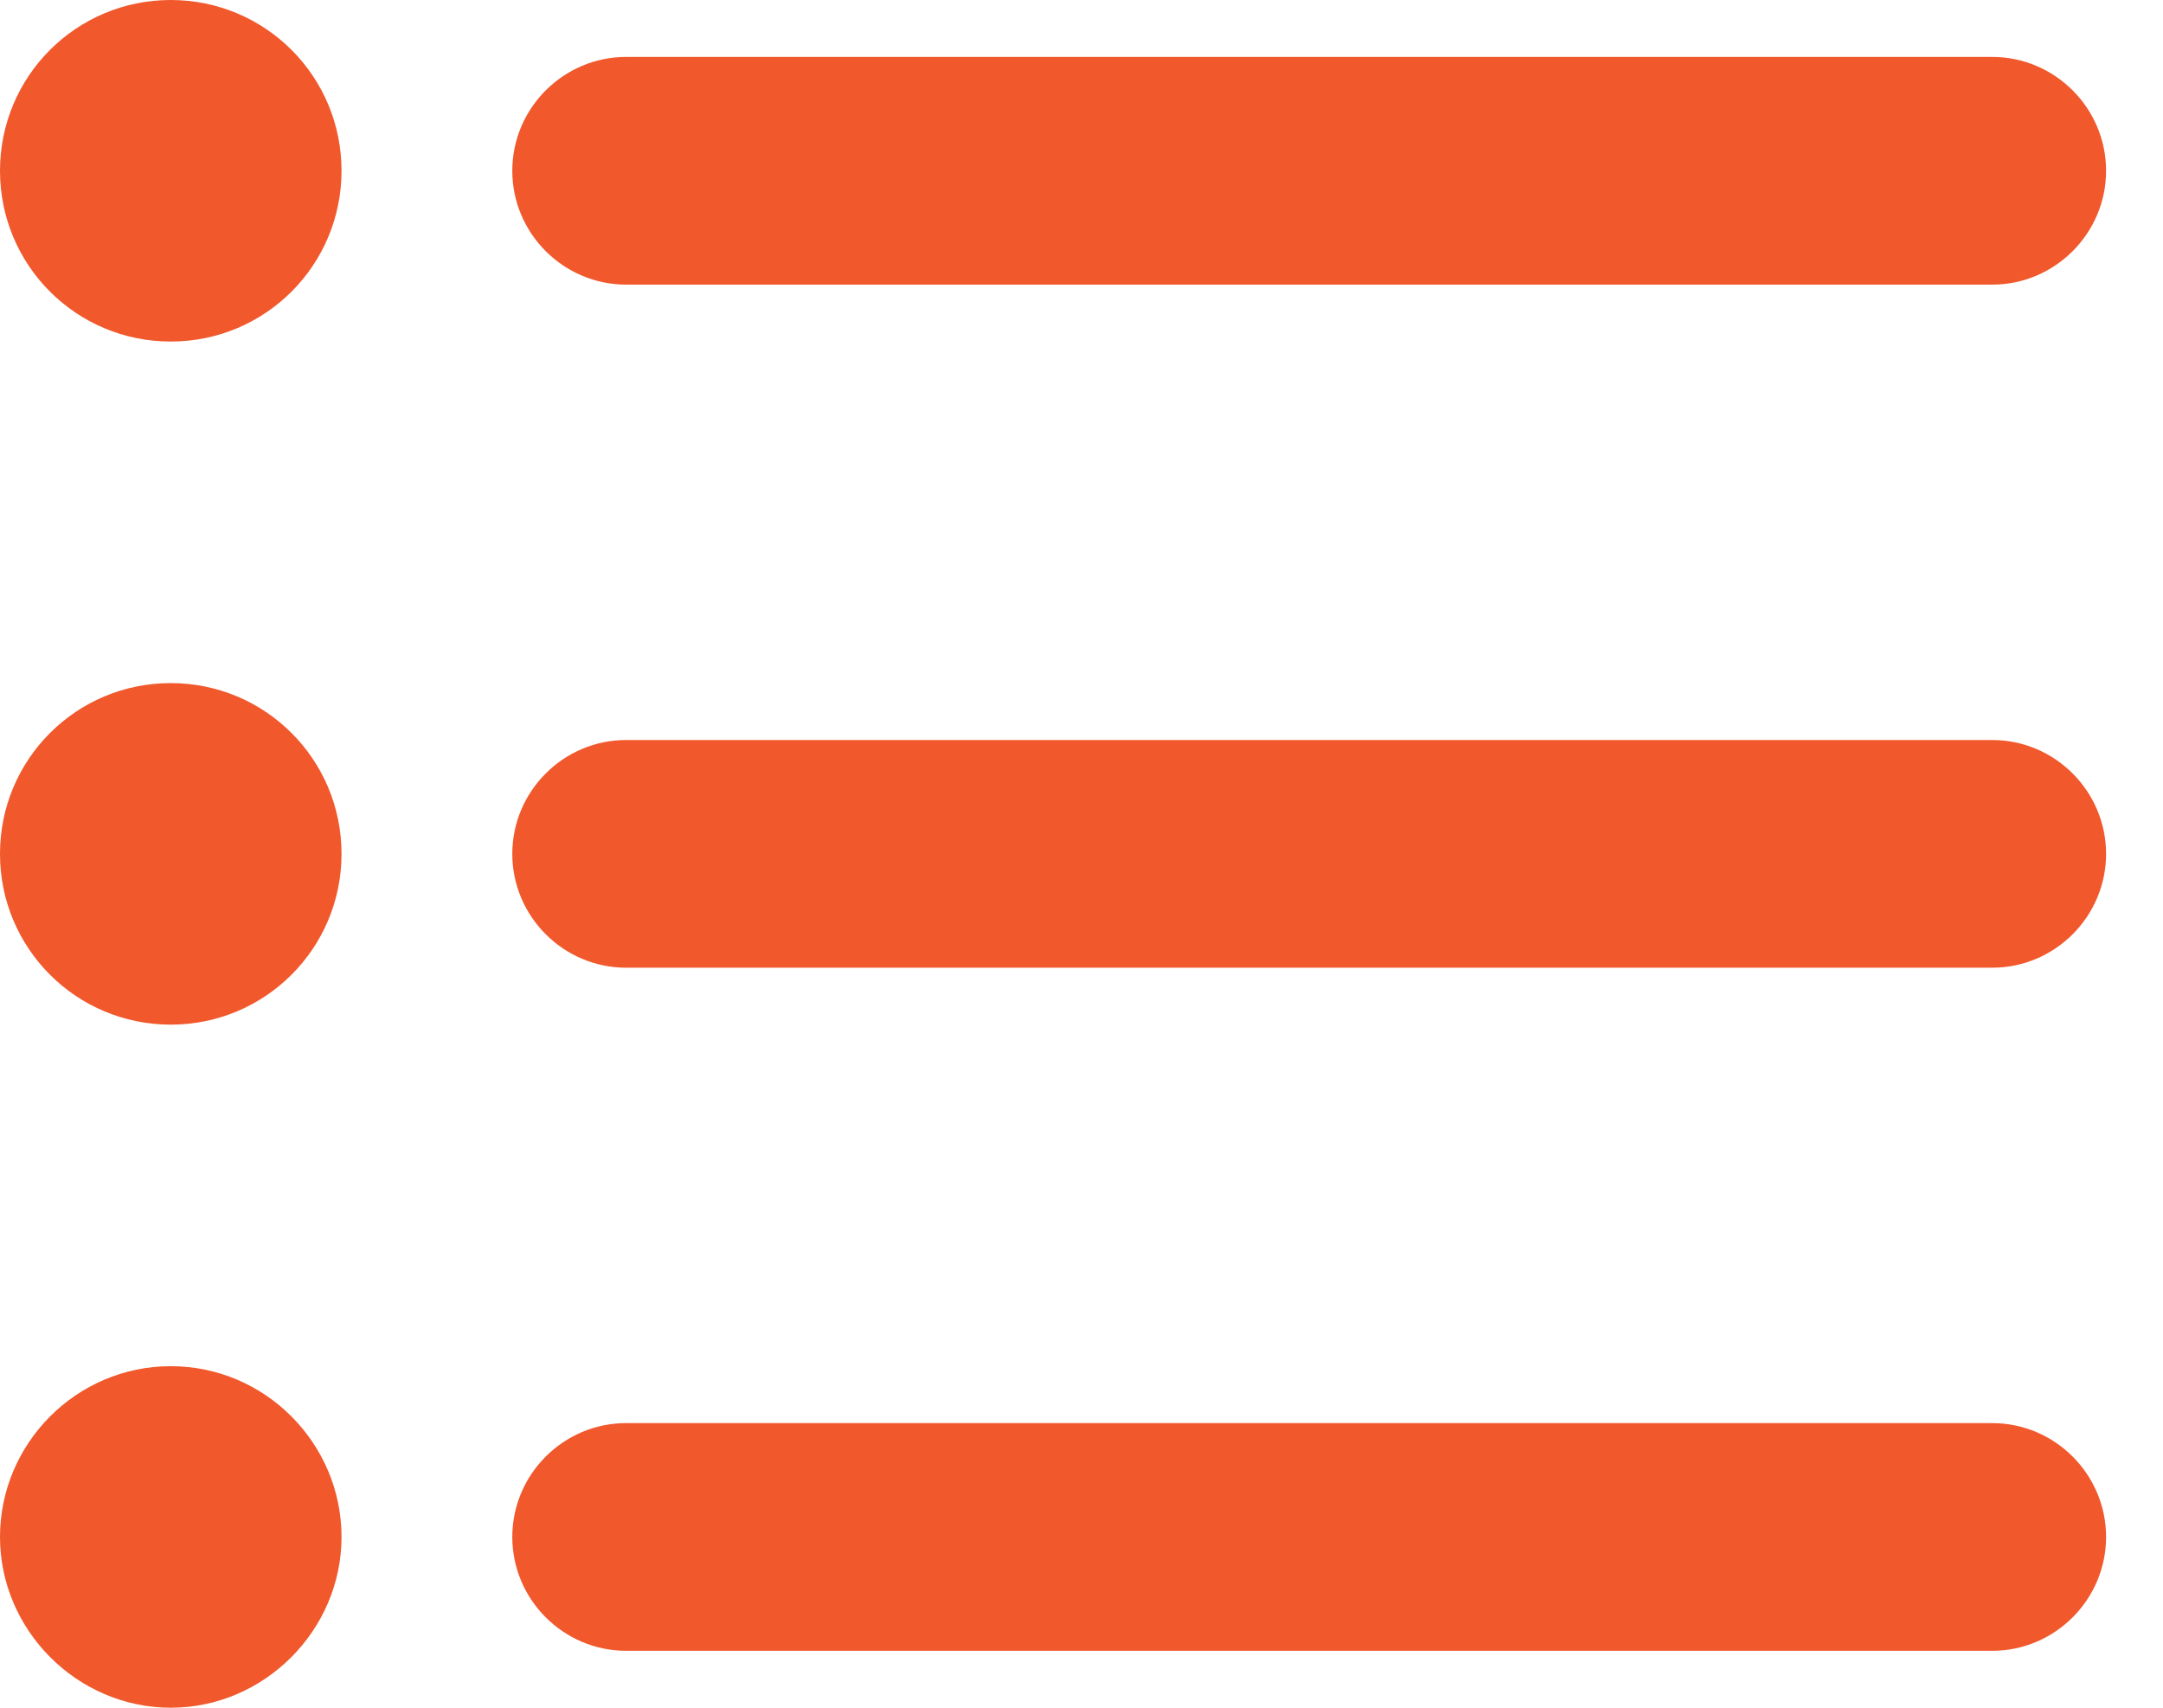 <svg width="19" height="15" viewBox="0 0 19 15" fill="none" xmlns="http://www.w3.org/2000/svg">
<path d="M1.5 6C0.67 6 0 6.67 0 7.5C0 8.33 0.67 9 1.5 9C2.33 9 3 8.33 3 7.5C3 6.67 2.33 6 1.5 6ZM1.5 0C0.67 0 0 0.67 0 1.5C0 2.33 0.67 3 1.5 3C2.33 3 3 2.33 3 1.5C3 0.67 2.33 0 1.5 0ZM1.5 12C0.67 12 0 12.68 0 13.5C0 14.32 0.68 15 1.5 15C2.32 15 3 14.32 3 13.5C3 12.68 2.33 12 1.5 12ZM5.5 14.5H17.5C18.05 14.5 18.5 14.05 18.5 13.5C18.5 12.95 18.05 12.5 17.5 12.5H5.5C4.95 12.5 4.5 12.95 4.5 13.5C4.5 14.05 4.95 14.5 5.5 14.5ZM5.5 8.5H17.5C18.05 8.5 18.5 8.05 18.5 7.5C18.5 6.95 18.05 6.5 17.5 6.5H5.5C4.95 6.5 4.5 6.95 4.5 7.5C4.5 8.05 4.95 8.5 5.5 8.5ZM4.5 1.5C4.5 2.05 4.95 2.5 5.5 2.5H17.5C18.05 2.5 18.5 2.05 18.5 1.5C18.5 0.95 18.05 0.5 17.5 0.5H5.5C4.95 0.5 4.5 0.95 4.5 1.5Z" fill="#F1582C"/>
</svg>
